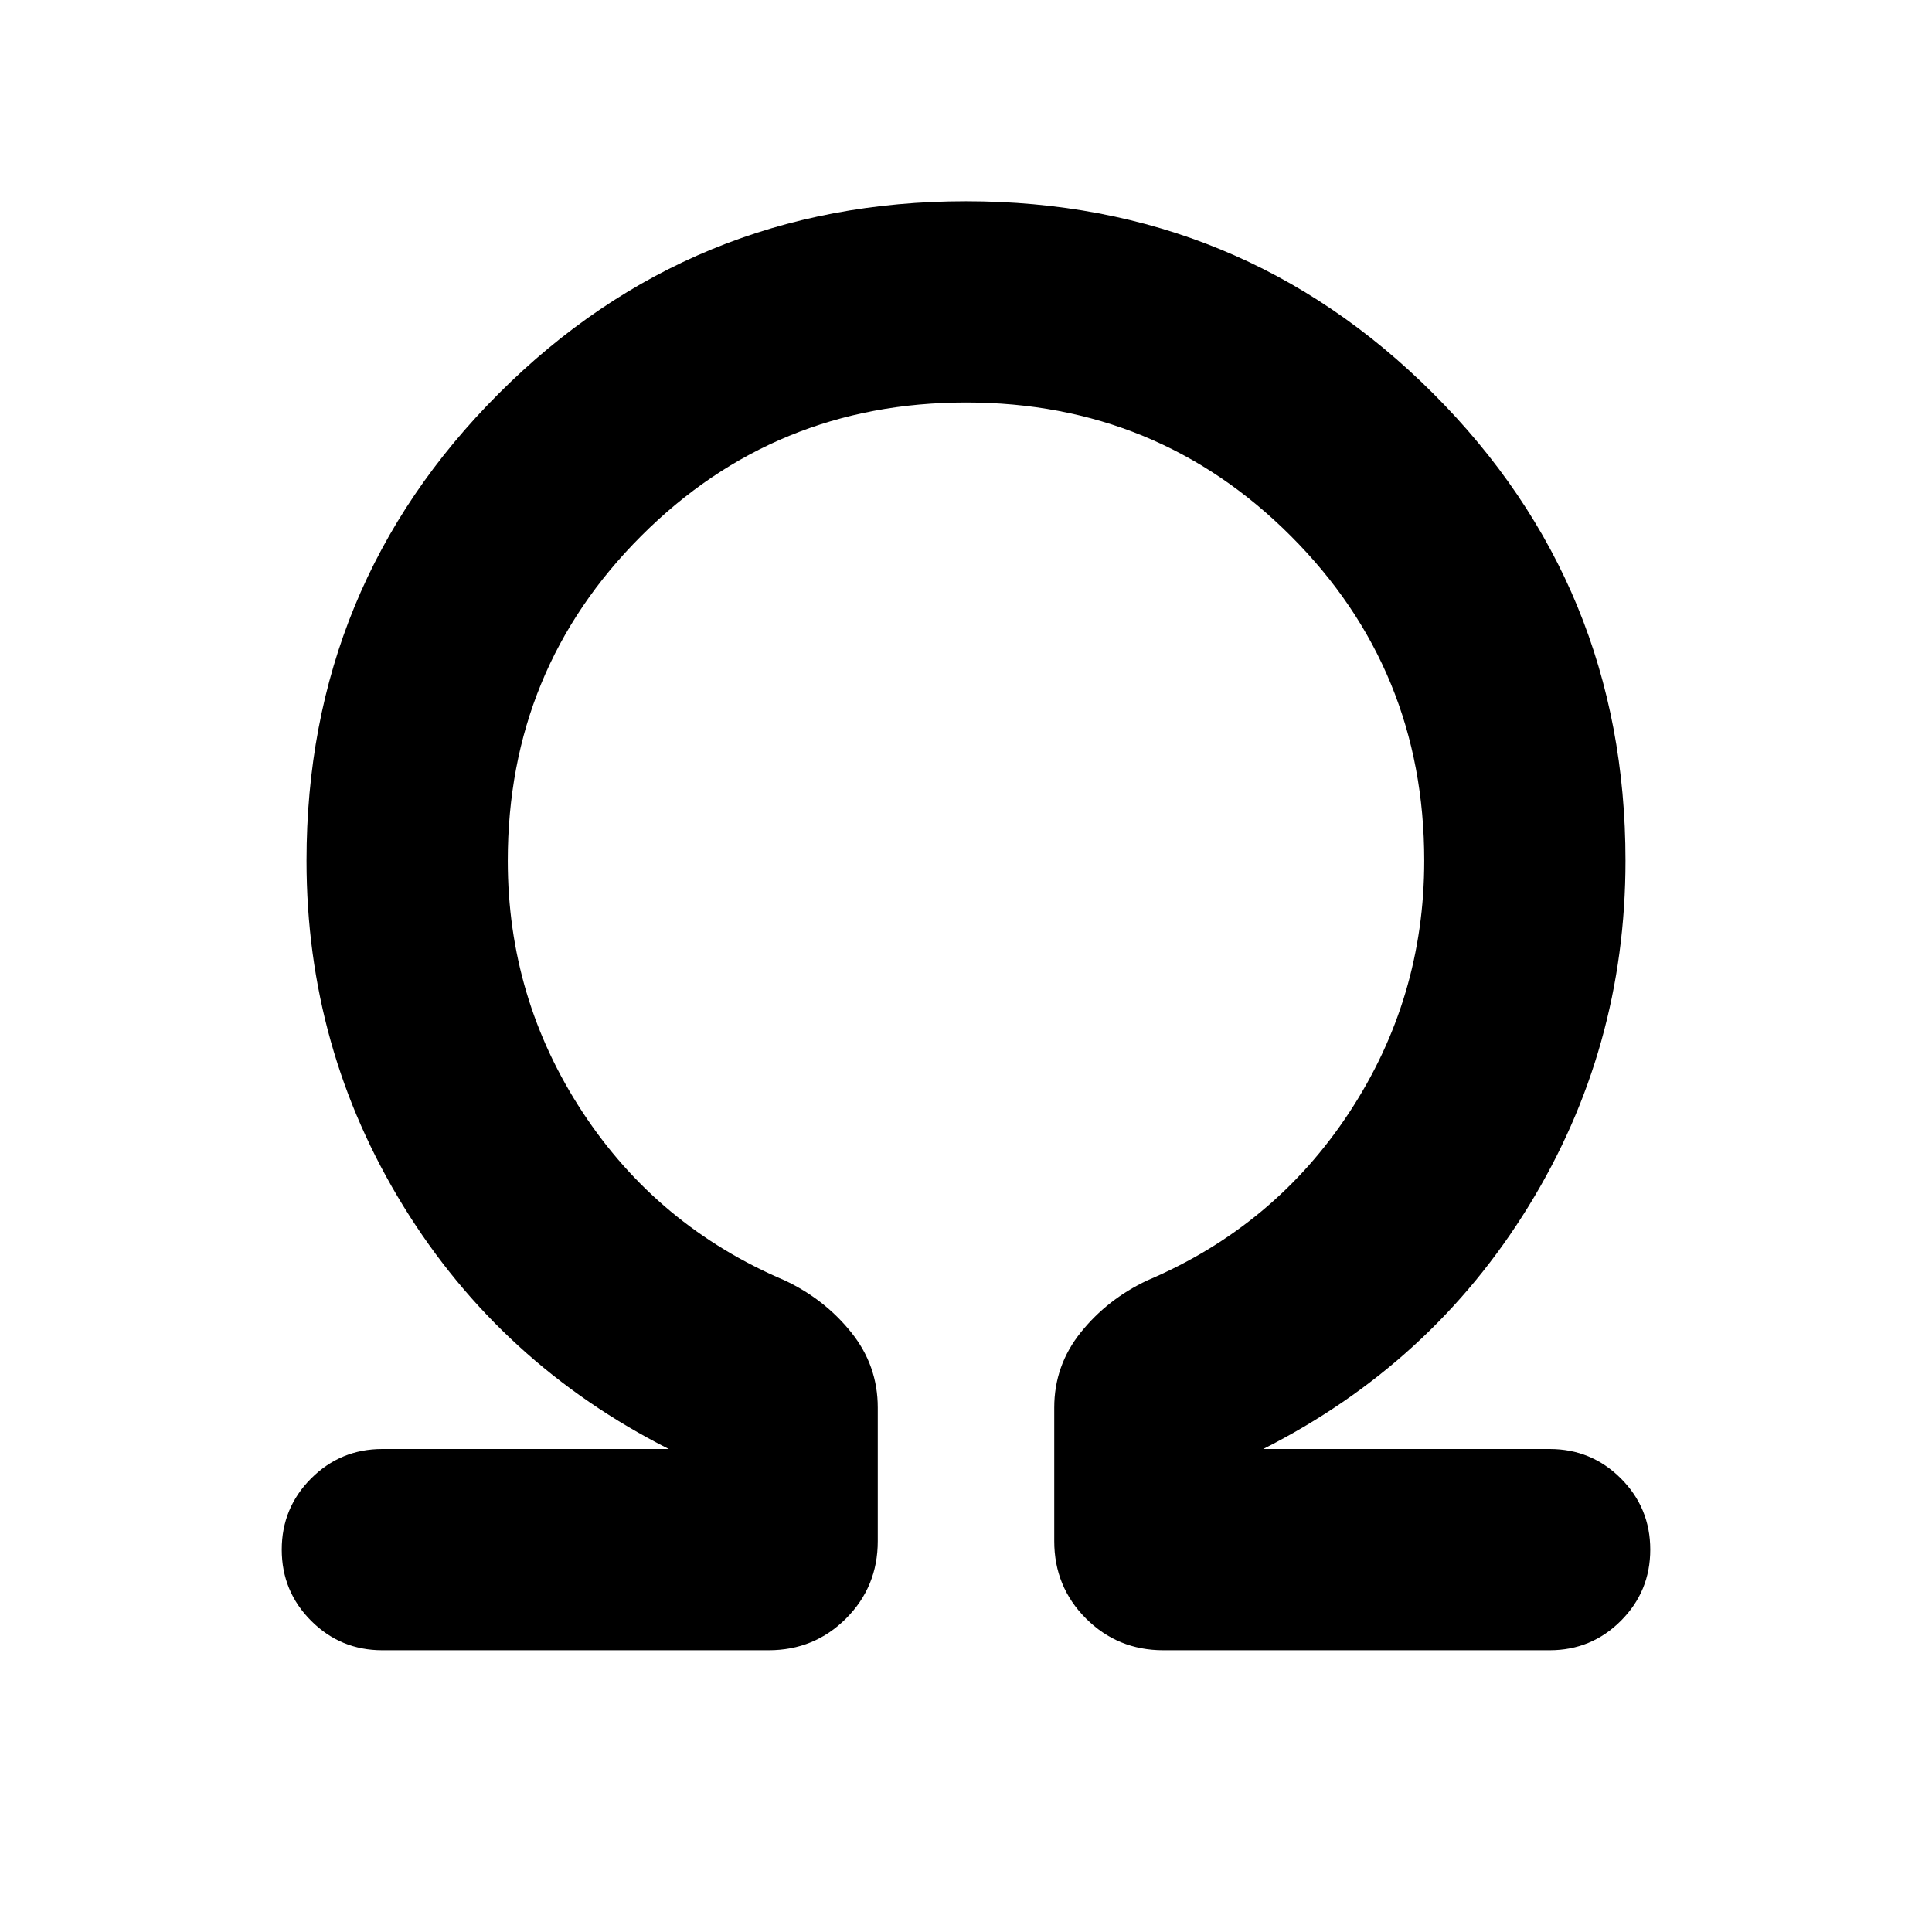 <svg xmlns="http://www.w3.org/2000/svg" height="24" viewBox="0 96 960 960" width="24"><path d="M480 296q-95.077 0-161.385 66.308-66.308 66.308-66.308 161.385 0 68.385 37.231 125.039 37.231 56.654 100.386 83.5 19.769 9.308 32.999 25.769 13.231 16.461 13.231 37.461v66.306q0 22.692-15.77 38.461-15.769 15.77-38.461 15.77H190.001q-20.769 0-35.384-14.616-14.616-14.615-14.616-35.384t14.616-35.384Q169.232 816 190.001 816h142.308q-83.616-42.307-131.808-120.577-48.192-78.269-48.192-171.73 0-136.615 95.538-232.153Q343.385 196.001 480 196.001t232.153 95.539q95.538 95.538 95.538 232.153 0 93.461-48.192 171.73Q711.307 773.693 627.691 816h142.308q20.769 0 35.384 14.615 14.616 14.615 14.616 35.384t-14.616 35.384q-14.615 14.616-35.384 14.616H578.077q-22.692 0-38.461-15.77-15.77-15.769-15.77-38.461v-66.306q0-21 13.231-37.461 13.23-16.461 32.999-25.769 63.155-26.846 100.386-83.5 37.231-56.654 37.231-125.039 0-95.077-66.308-161.385Q575.077 296 480 296Z"/></svg>